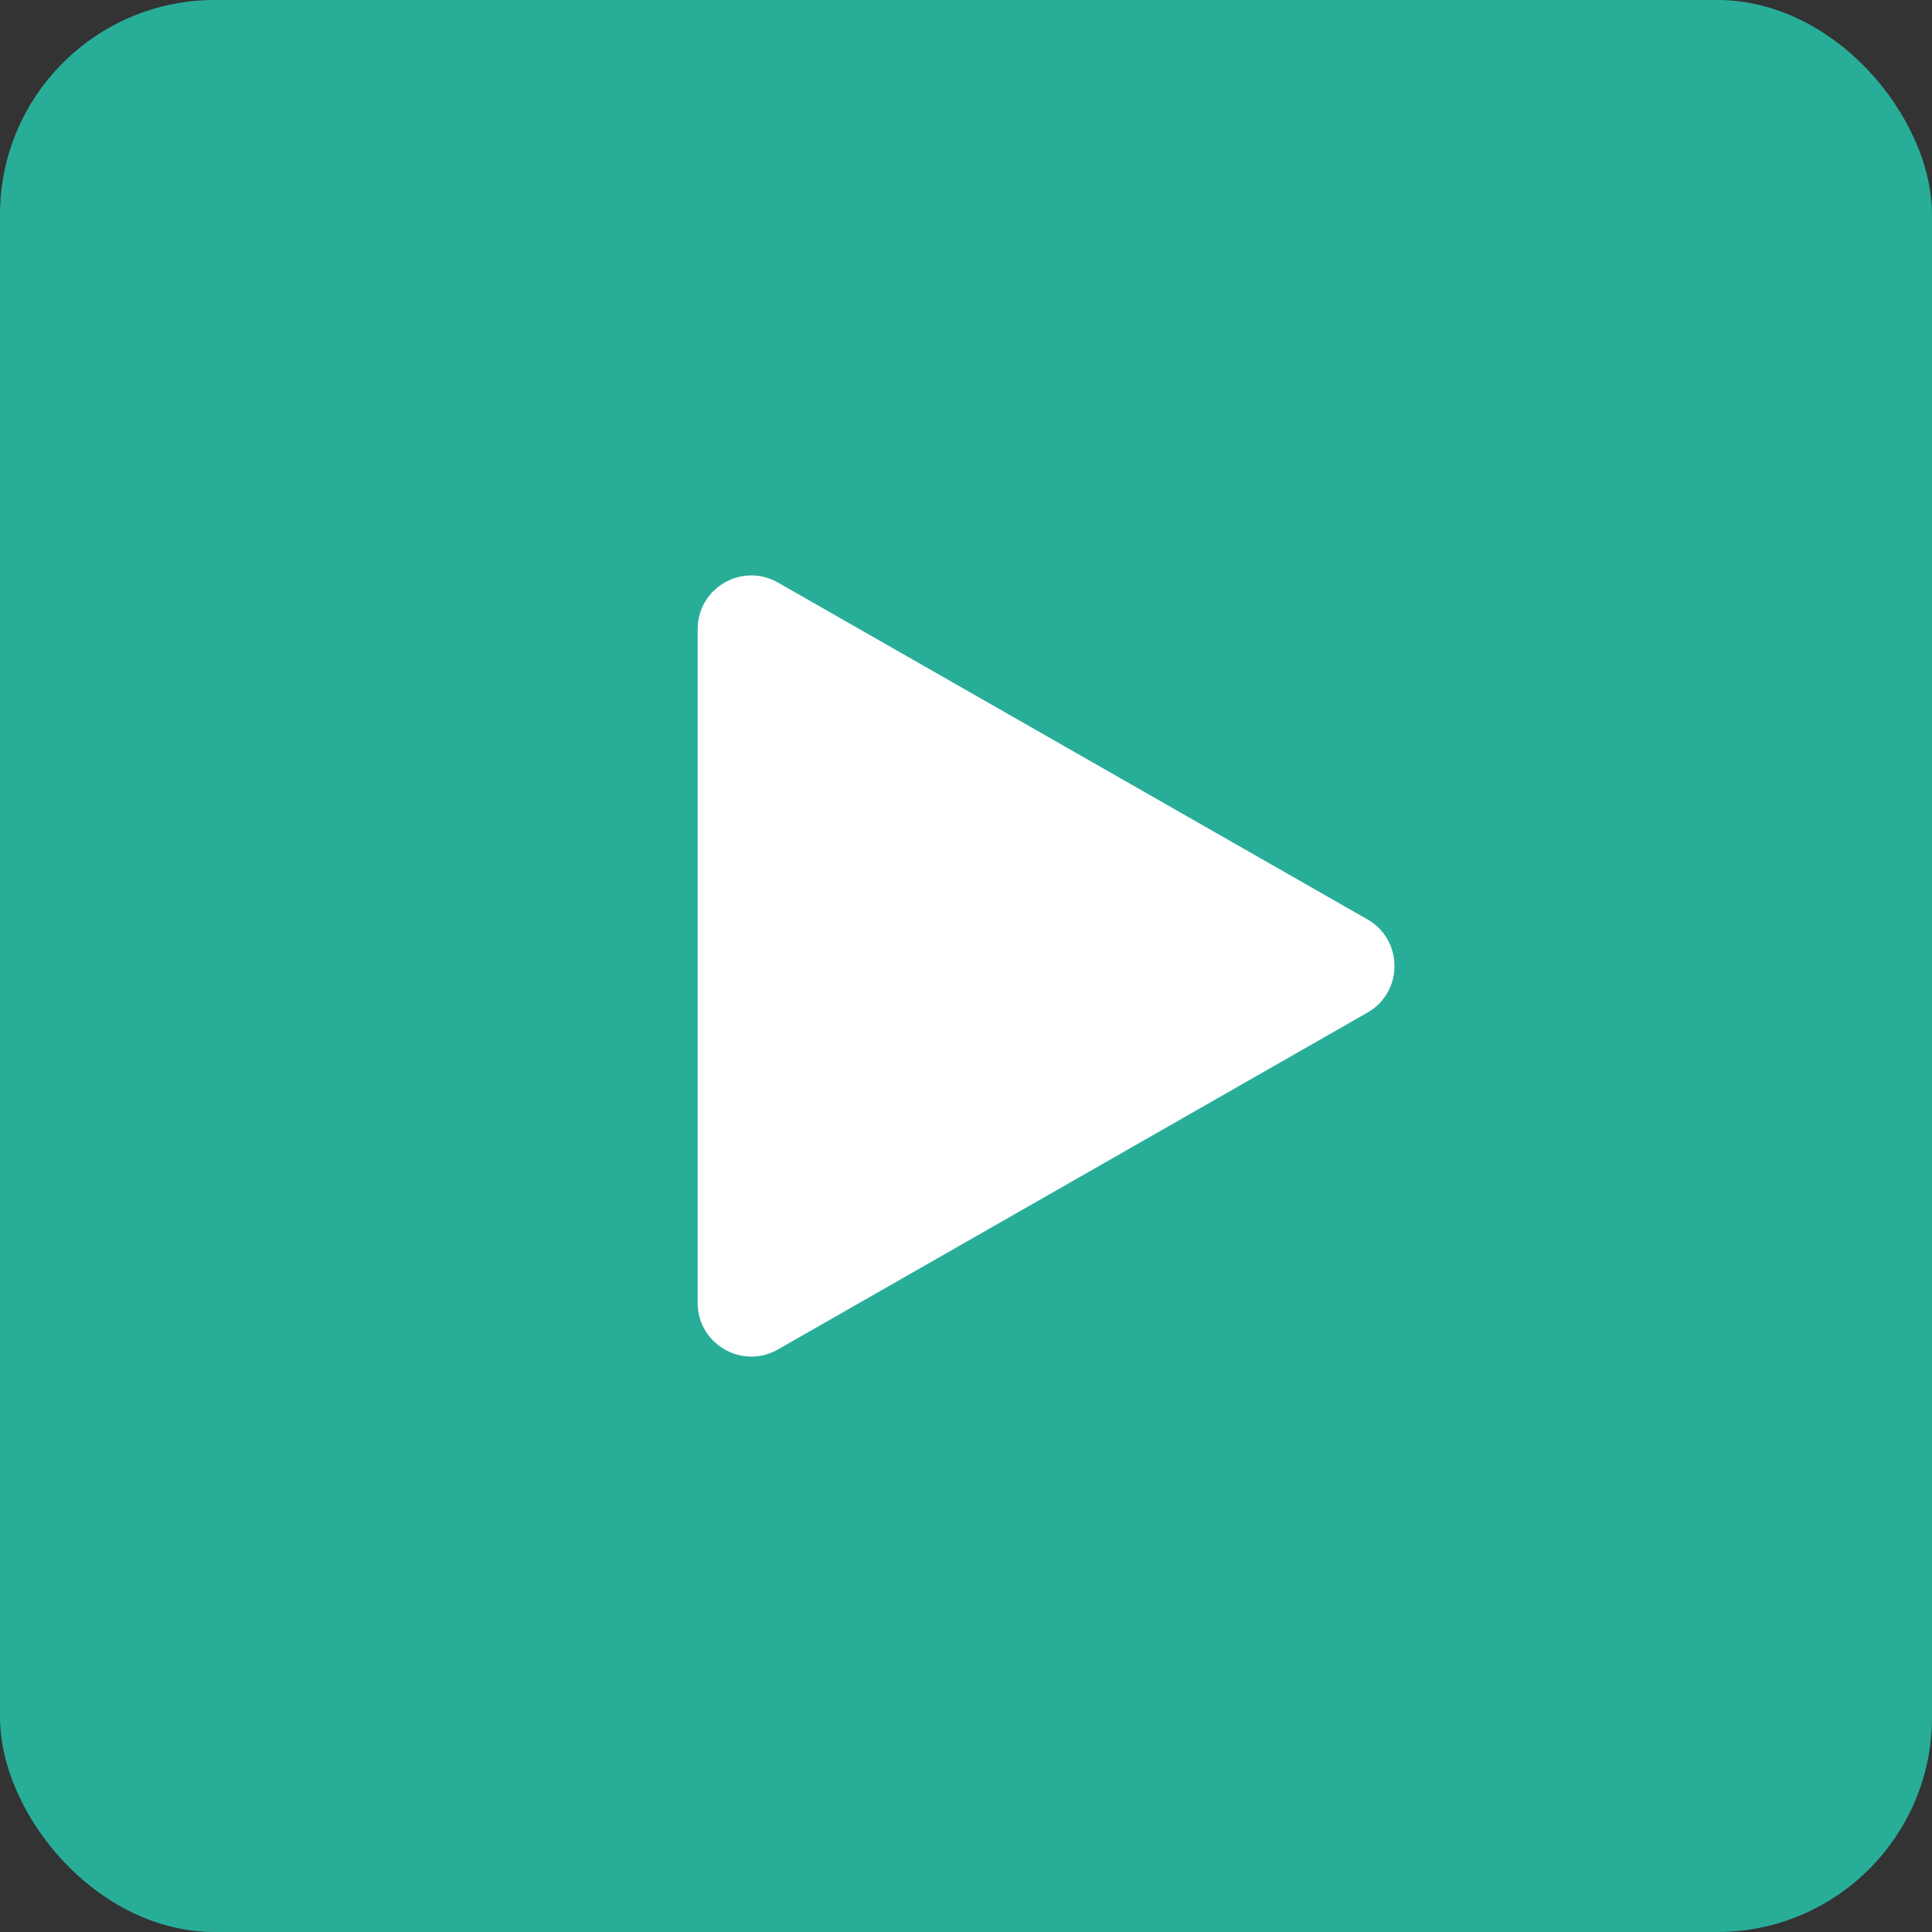 <svg width="36" height="36" viewBox="0 0 36 36" fill="none" xmlns="http://www.w3.org/2000/svg">
<rect x="0" y="0" width="36" height="36" fill="#333333" stroke="none"/>
<rect width="36" height="36" rx="4" fill="#28ad99"/>
<path d="M25.481 17.132C26.152 17.516 26.152 18.484 25.481 18.868L14.496 25.145C13.829 25.526 13 25.045 13 24.277V11.723C13 10.955 13.829 10.474 14.496 10.855L25.481 17.132Z" fill="white"/>
</svg>
